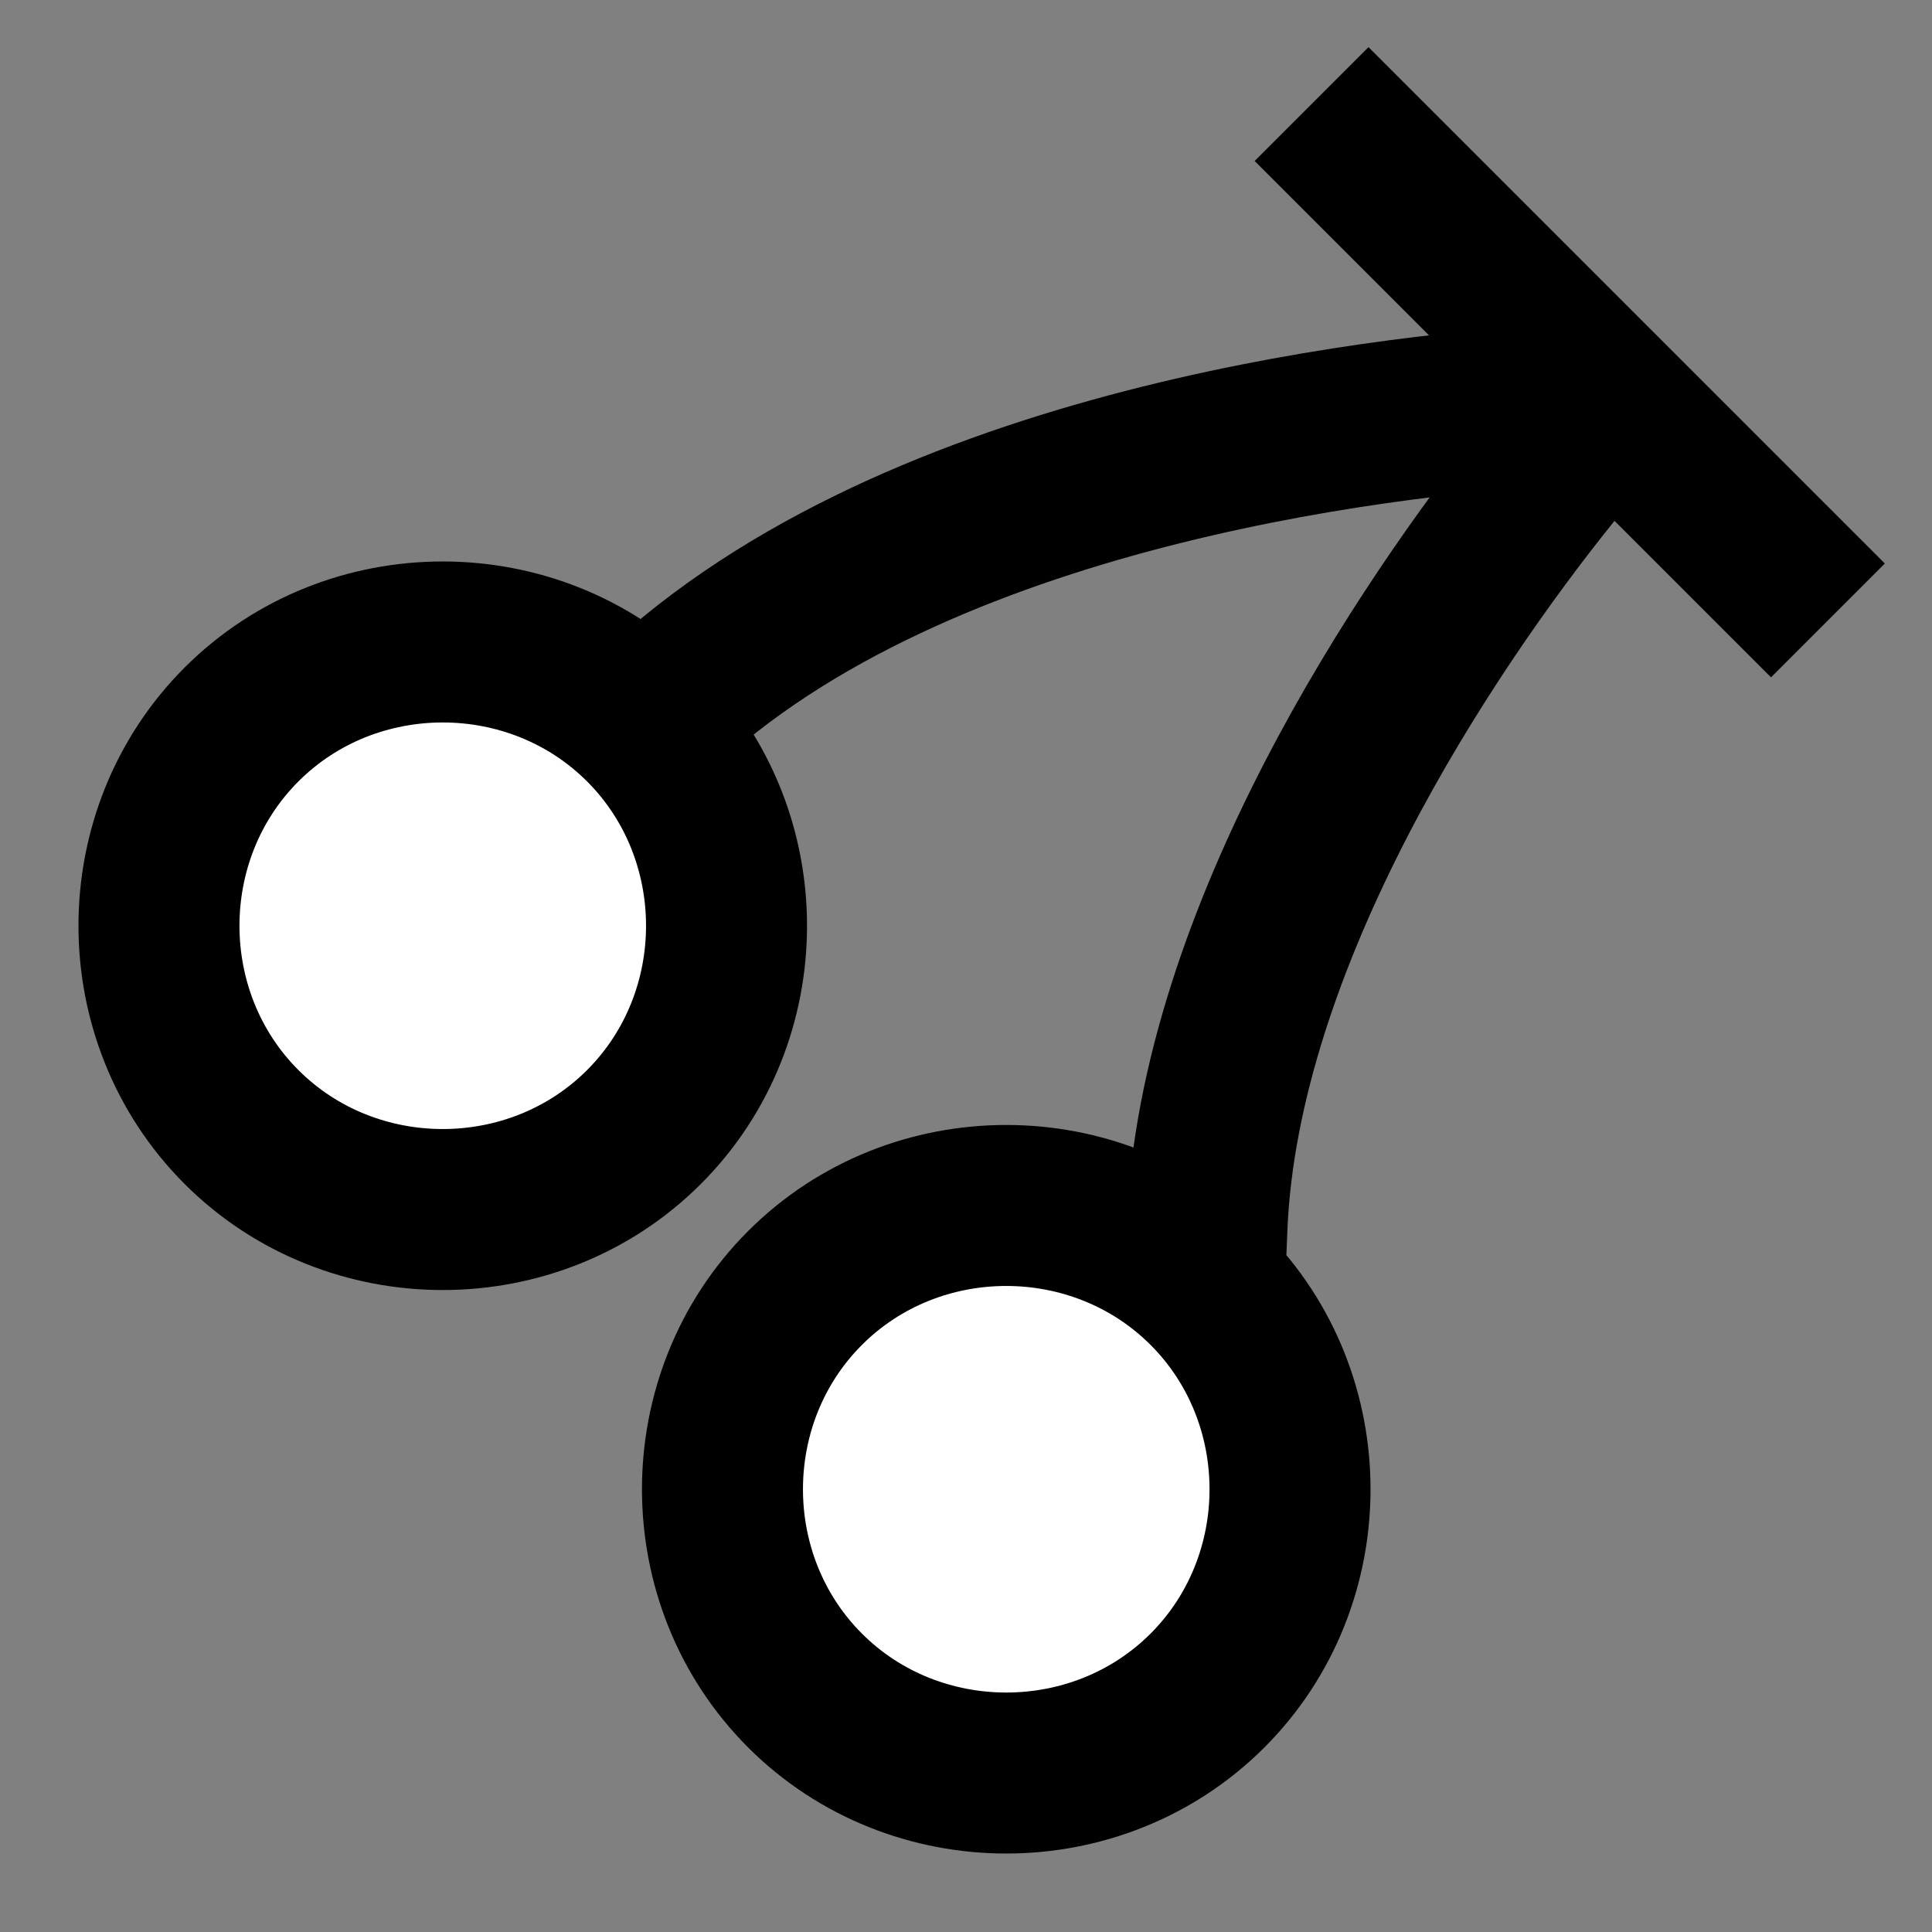 <svg width="24" height="24" viewBox="0 0 24 24" fill="none" xmlns="http://www.w3.org/2000/svg">
    <rect x="0" y="0" width="24" height="24" fill="#808080" stroke="none"/>
    <g id="cherry" clip-path="url(#clip0_543_6572)">
        <g id="fill1">
            <path
                d="M15 21C13.633 22.367 11.367 22.367 10 21C8.633 19.633 8.633 17.367 10 16C11.367 14.633 13.633 14.633 15 16C16.367 17.367 16.367 19.633 15 21Z"
                fill="white" />
            <path
                d="M8 14C6.633 15.367 4.367 15.367 3 14C1.633 12.633 1.633 10.367 3 9C4.367 7.633 6.633 7.633 8 9C9.367 10.367 9.367 12.633 8 14Z"
                fill="white" />
        </g>
        <path id="stroke1"
            d="M8 9C6.633 7.633 4.367 7.633 3 9C1.633 10.367 1.633 12.633 3 14C4.367 15.367 6.633 15.367 8 14C9.367 12.633 9.367 10.367 8 9ZM8 9C11.172 5.828 17.152 5.169 19.25 5.034M17 2L22 7M19.25 5.877C17.711 7.792 15.138 11.637 14.993 15.25M15 16C13.633 14.633 11.367 14.633 10 16C8.633 17.367 8.633 19.633 10 21C11.367 22.367 13.633 22.367 15 21C16.367 19.633 16.367 17.367 15 16Z"
            stroke="black" stroke-width="2" stroke-linecap="square" />
    </g>
</svg>